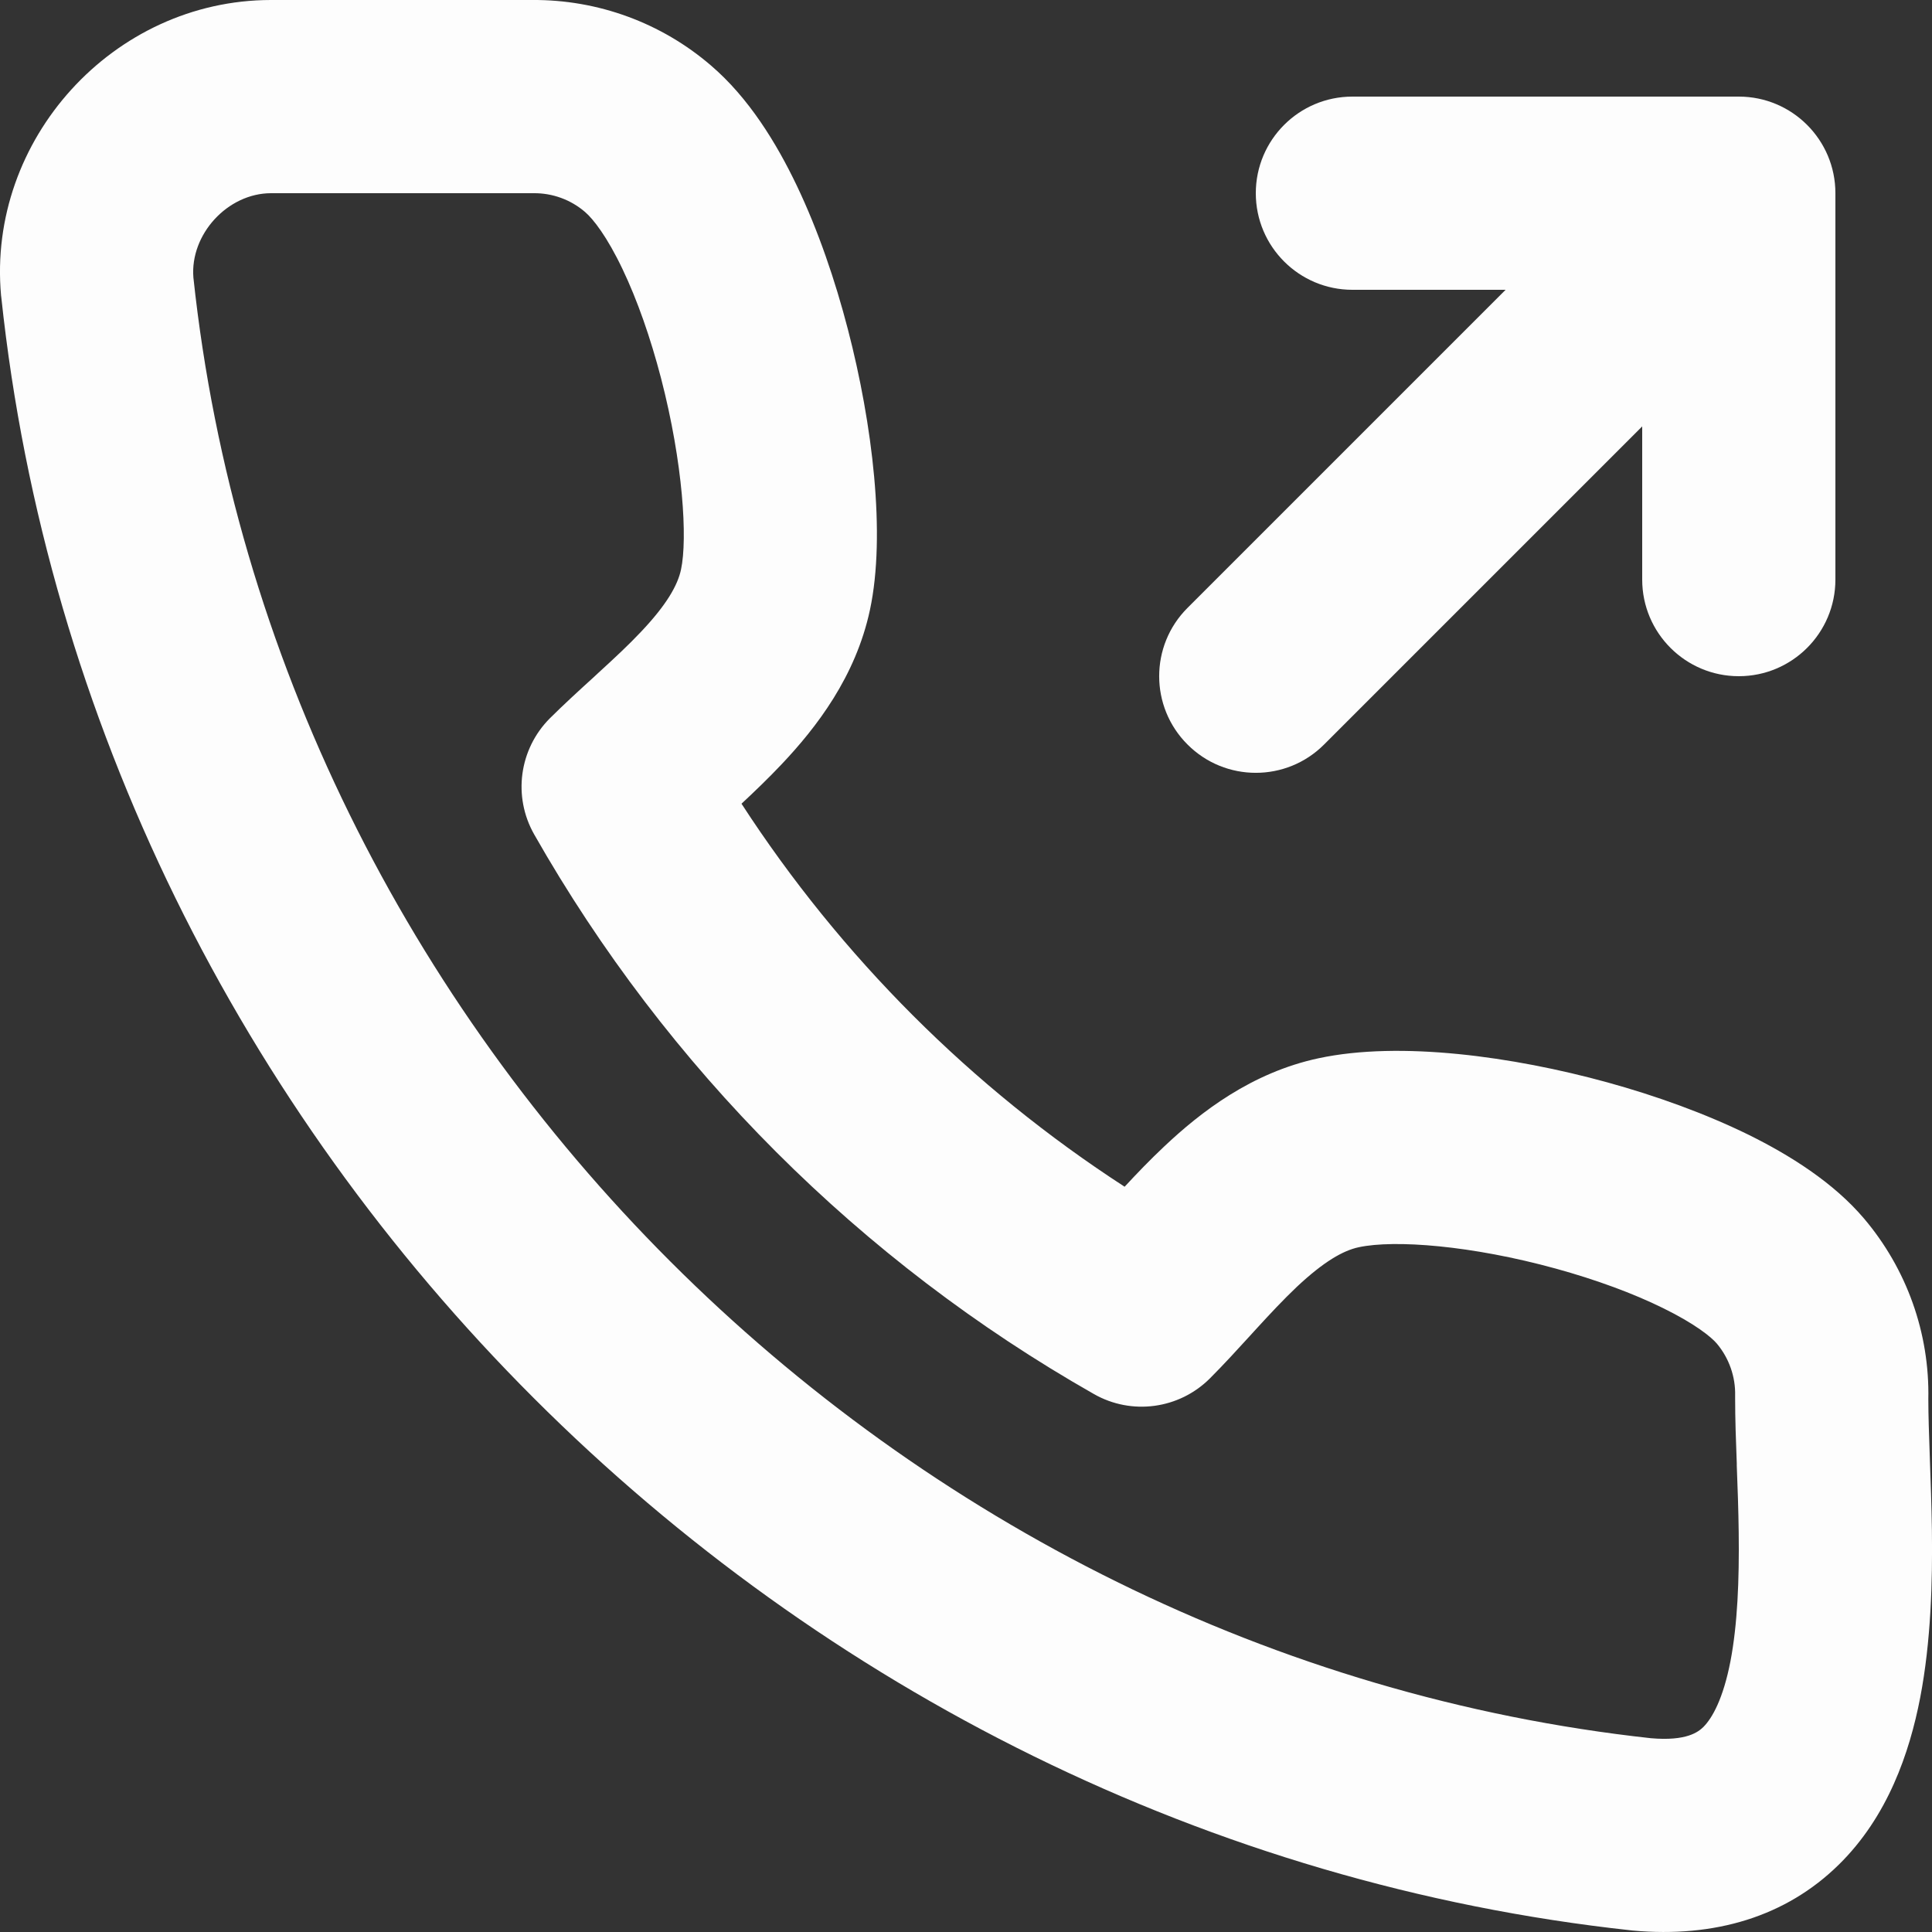 <svg width="20" height="20" viewBox="0 0 20 20" fill="none" xmlns="http://www.w3.org/2000/svg">
<rect x="0" y="0" width="20" height="20" fill="#333333" stroke="none"/>
<path fill-rule="evenodd" clip-rule="evenodd" d="M7.361 0.679C6.847 0.236 6.189 -0.005 5.51 0L2.803 0C1.17 0.002 -0.135 1.447 0.011 3.059L0.013 3.074C0.947 11.873 8.154 19.035 16.885 19.983L16.903 19.985C17.75 20.062 18.488 19.841 19.035 19.303C19.542 18.805 19.767 18.146 19.878 17.573C19.99 16.988 20.006 16.37 19.999 15.838C19.995 15.58 19.986 15.33 19.978 15.107L19.977 15.077C19.969 14.845 19.962 14.651 19.962 14.485C19.976 13.801 19.739 13.137 19.297 12.615C18.98 12.241 18.528 11.958 18.101 11.747C17.654 11.528 17.146 11.344 16.637 11.204C15.665 10.937 14.495 10.774 13.65 10.955C12.957 11.103 12.43 11.511 12.051 11.869C11.904 12.007 11.766 12.151 11.642 12.285C10.056 11.257 8.705 9.905 7.676 8.32C7.81 8.195 7.953 8.058 8.092 7.911C8.45 7.532 8.858 7.006 9.006 6.312C9.172 5.533 9.031 4.385 8.778 3.412C8.646 2.902 8.469 2.384 8.249 1.923C8.037 1.479 7.75 1.012 7.361 0.679ZM5.524 2C5.719 1.998 5.909 2.067 6.057 2.195C6.141 2.267 6.284 2.449 6.444 2.785C6.597 3.105 6.734 3.497 6.843 3.915C7.072 4.798 7.118 5.578 7.05 5.895C7.016 6.057 6.902 6.259 6.637 6.539C6.509 6.675 6.364 6.81 6.2 6.96L6.132 7.023C5.992 7.15 5.835 7.294 5.692 7.436C5.374 7.755 5.307 8.246 5.53 8.638C6.904 11.055 8.906 13.057 11.324 14.431C11.715 14.654 12.207 14.587 12.525 14.269C12.668 14.126 12.811 13.969 12.939 13.829L13.001 13.761C13.152 13.596 13.287 13.452 13.423 13.323C13.704 13.059 13.905 12.945 14.067 12.911C14.438 12.832 15.232 12.892 16.107 13.133C16.521 13.247 16.907 13.389 17.217 13.542C17.547 13.704 17.714 13.84 17.772 13.908C17.899 14.059 17.967 14.252 17.962 14.449C17.962 14.457 17.962 14.466 17.962 14.474C17.962 14.685 17.97 14.919 17.979 15.149L17.979 15.172C17.988 15.4 17.996 15.63 17.999 15.864C18.005 16.355 17.987 16.812 17.914 17.195C17.838 17.588 17.724 17.787 17.633 17.878C17.581 17.928 17.462 18.026 17.091 17.994C9.298 17.142 2.841 10.724 2.002 2.873C1.966 2.427 2.355 2.001 2.805 2L5.514 2L5.524 2Z" fill="#FDFDFD"/>
<path d="M14 1C13.448 1 13 1.448 13 2C13 2.552 13.448 3 14 3H15.586L12.293 6.293C11.902 6.683 11.902 7.317 12.293 7.707C12.683 8.098 13.317 8.098 13.707 7.707L17 4.414V6C17 6.552 17.448 7 18 7C18.552 7 19 6.552 19 6V2C19 1.448 18.552 1 18 1H14Z" fill="#FDFDFD"/>
</svg>
